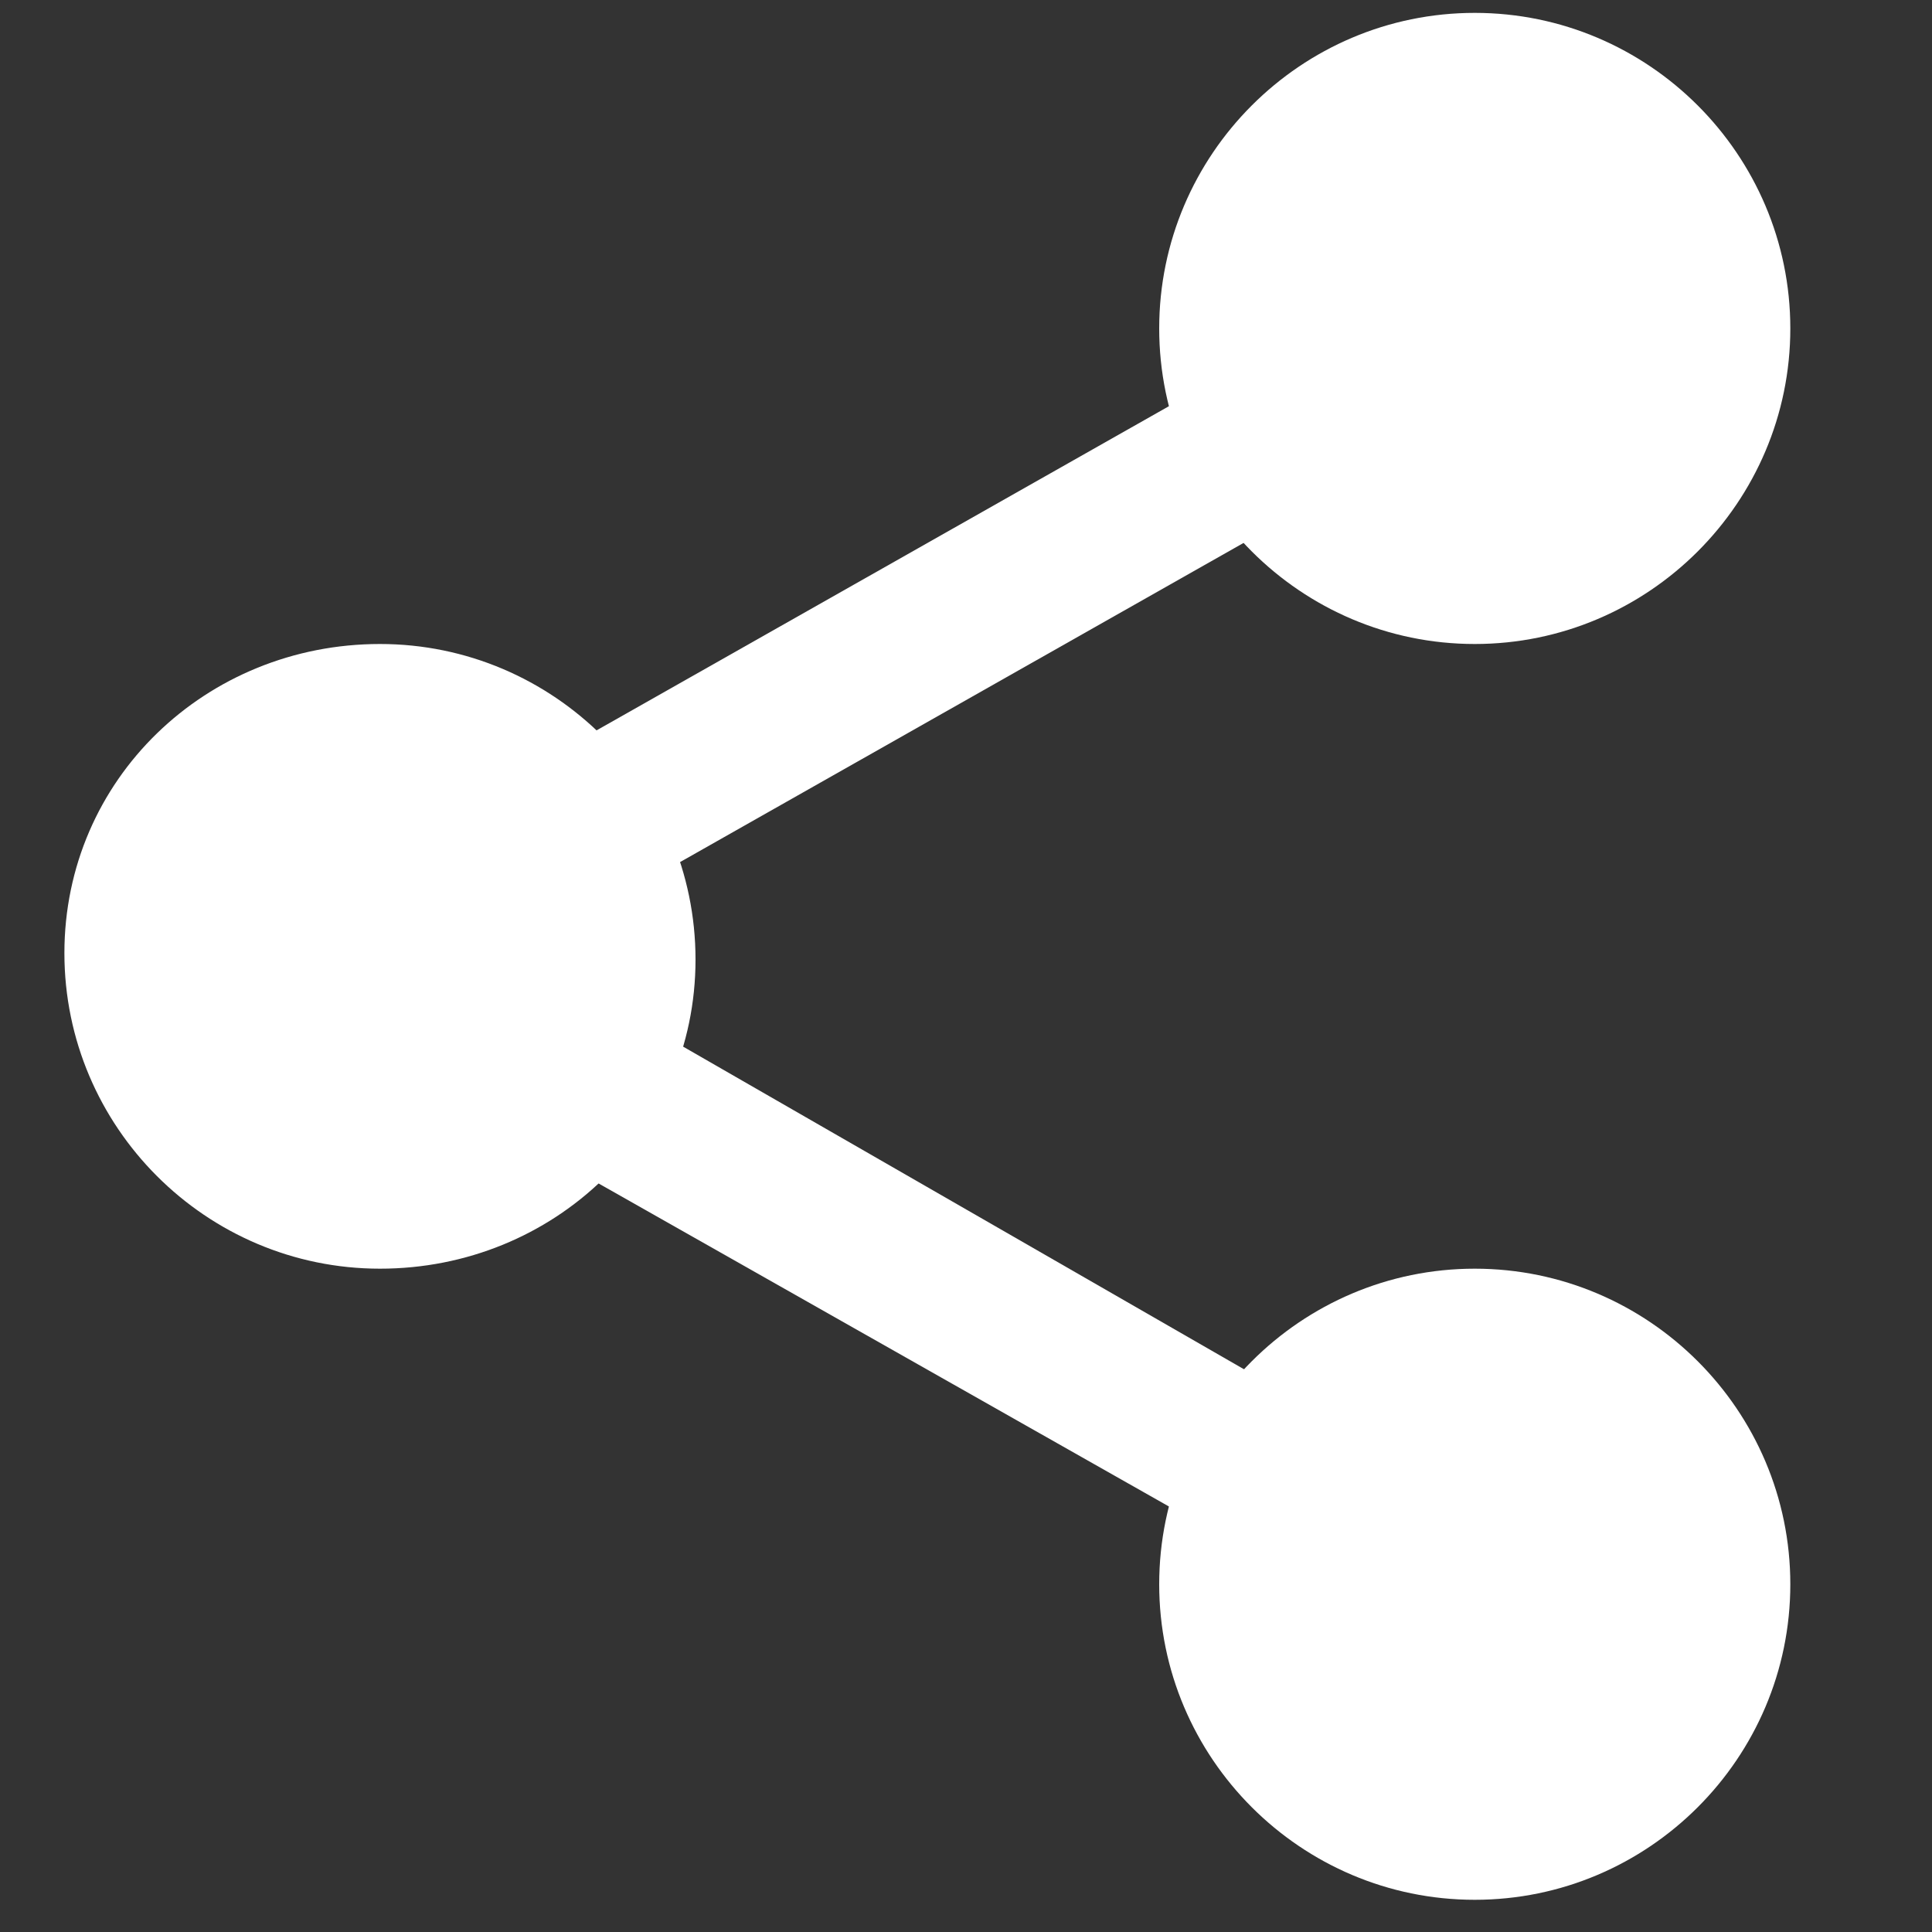 <?xml version="1.0" encoding="utf-8"?>
<!-- Generator: Adobe Illustrator 19.2.0, SVG Export Plug-In . SVG Version: 6.00 Build 0)  -->
<svg version="1.1" id="Layer_1" xmlns="http://www.w3.org/2000/svg" xmlns:xlink="http://www.w3.org/1999/xlink" x="0px" y="0px"
	 width="30px" height="30px" viewBox="0 0 30 30" style="enable-background:new 0 0 30 30;" xml:space="preserve">
<rect x="0" y="0" width="30" height="30" fill="#333333" stroke="none"/>
<style type="text/css">
	.st0{fill:#FFFFFF;}
</style>
<path class="st0" d="M26.9,5.1c0,2.2-1.8,4-4,4s-4-1.8-4-4c0-2.2,1.8-4,4-4S26.9,2.9,26.9,5.1z"/>
<path class="st0" d="M22.9,10C20.2,10,18,7.8,18,5.1c0-2.7,2.2-4.9,4.9-4.9s4.9,2.2,4.9,4.9C27.8,7.8,25.6,10,22.9,10z M22.9,2.1
	c-1.7,0-3,1.4-3,3c0,1.7,1.4,3,3,3c1.7,0,3-1.4,3-3C25.9,3.4,24.6,2.1,22.9,2.1z"/>
<path class="st0" d="M26.9,24.6c0,2.2-1.8,4-4,4s-4-1.8-4-4c0-2.2,1.8-4,4-4S26.9,22.4,26.9,24.6z"/>
<path class="st0" d="M22.9,29.5c-2.7,0-4.9-2.2-4.9-4.9c0-2.7,2.2-4.9,4.9-4.9s4.9,2.2,4.9,4.9C27.8,27.3,25.6,29.5,22.9,29.5z
	 M22.9,21.5c-1.7,0-3,1.4-3,3c0,1.7,1.4,3,3,3c1.7,0,3-1.4,3-3C25.9,22.9,24.6,21.5,22.9,21.5z"/>
<path class="st0" d="M9.8,14.9c0,2.2-1.8,4-4,4c-2.2,0-4-1.8-4-4s1.8-4,4-4C8.1,10.9,9.8,12.7,9.8,14.9z"/>
<path class="st0" d="M5.9,19.7c-2.7,0-4.9-2.2-4.9-4.9S3.2,10,5.9,10c2.7,0,4.9,2.2,4.9,4.9S8.6,19.7,5.9,19.7z M5.9,11.8
	c-1.7,0-3,1.4-3,3s1.4,3,3,3c1.7,0,3-1.4,3-3S7.5,11.8,5.9,11.8z"/>
<path class="st0" d="M8.7,14.3c-0.4,0-0.8-0.2-1.1-0.6c-0.3-0.6-0.1-1.3,0.5-1.7l11.3-6.4C20,5.2,20.8,5.4,21.1,6
	c0.3,0.6,0.1,1.3-0.5,1.7L9.3,14.1C9.2,14.2,8.9,14.3,8.7,14.3z"/>
<path class="st0" d="M20,24.3c-0.2,0-0.4-0.1-0.6-0.2L8.1,17.7c-0.6-0.3-0.8-1.1-0.5-1.7c0.3-0.6,1.1-0.8,1.7-0.5L20.6,22
	c0.6,0.3,0.8,1.1,0.5,1.7C20.9,24.1,20.5,24.3,20,24.3z"/>
</svg>
